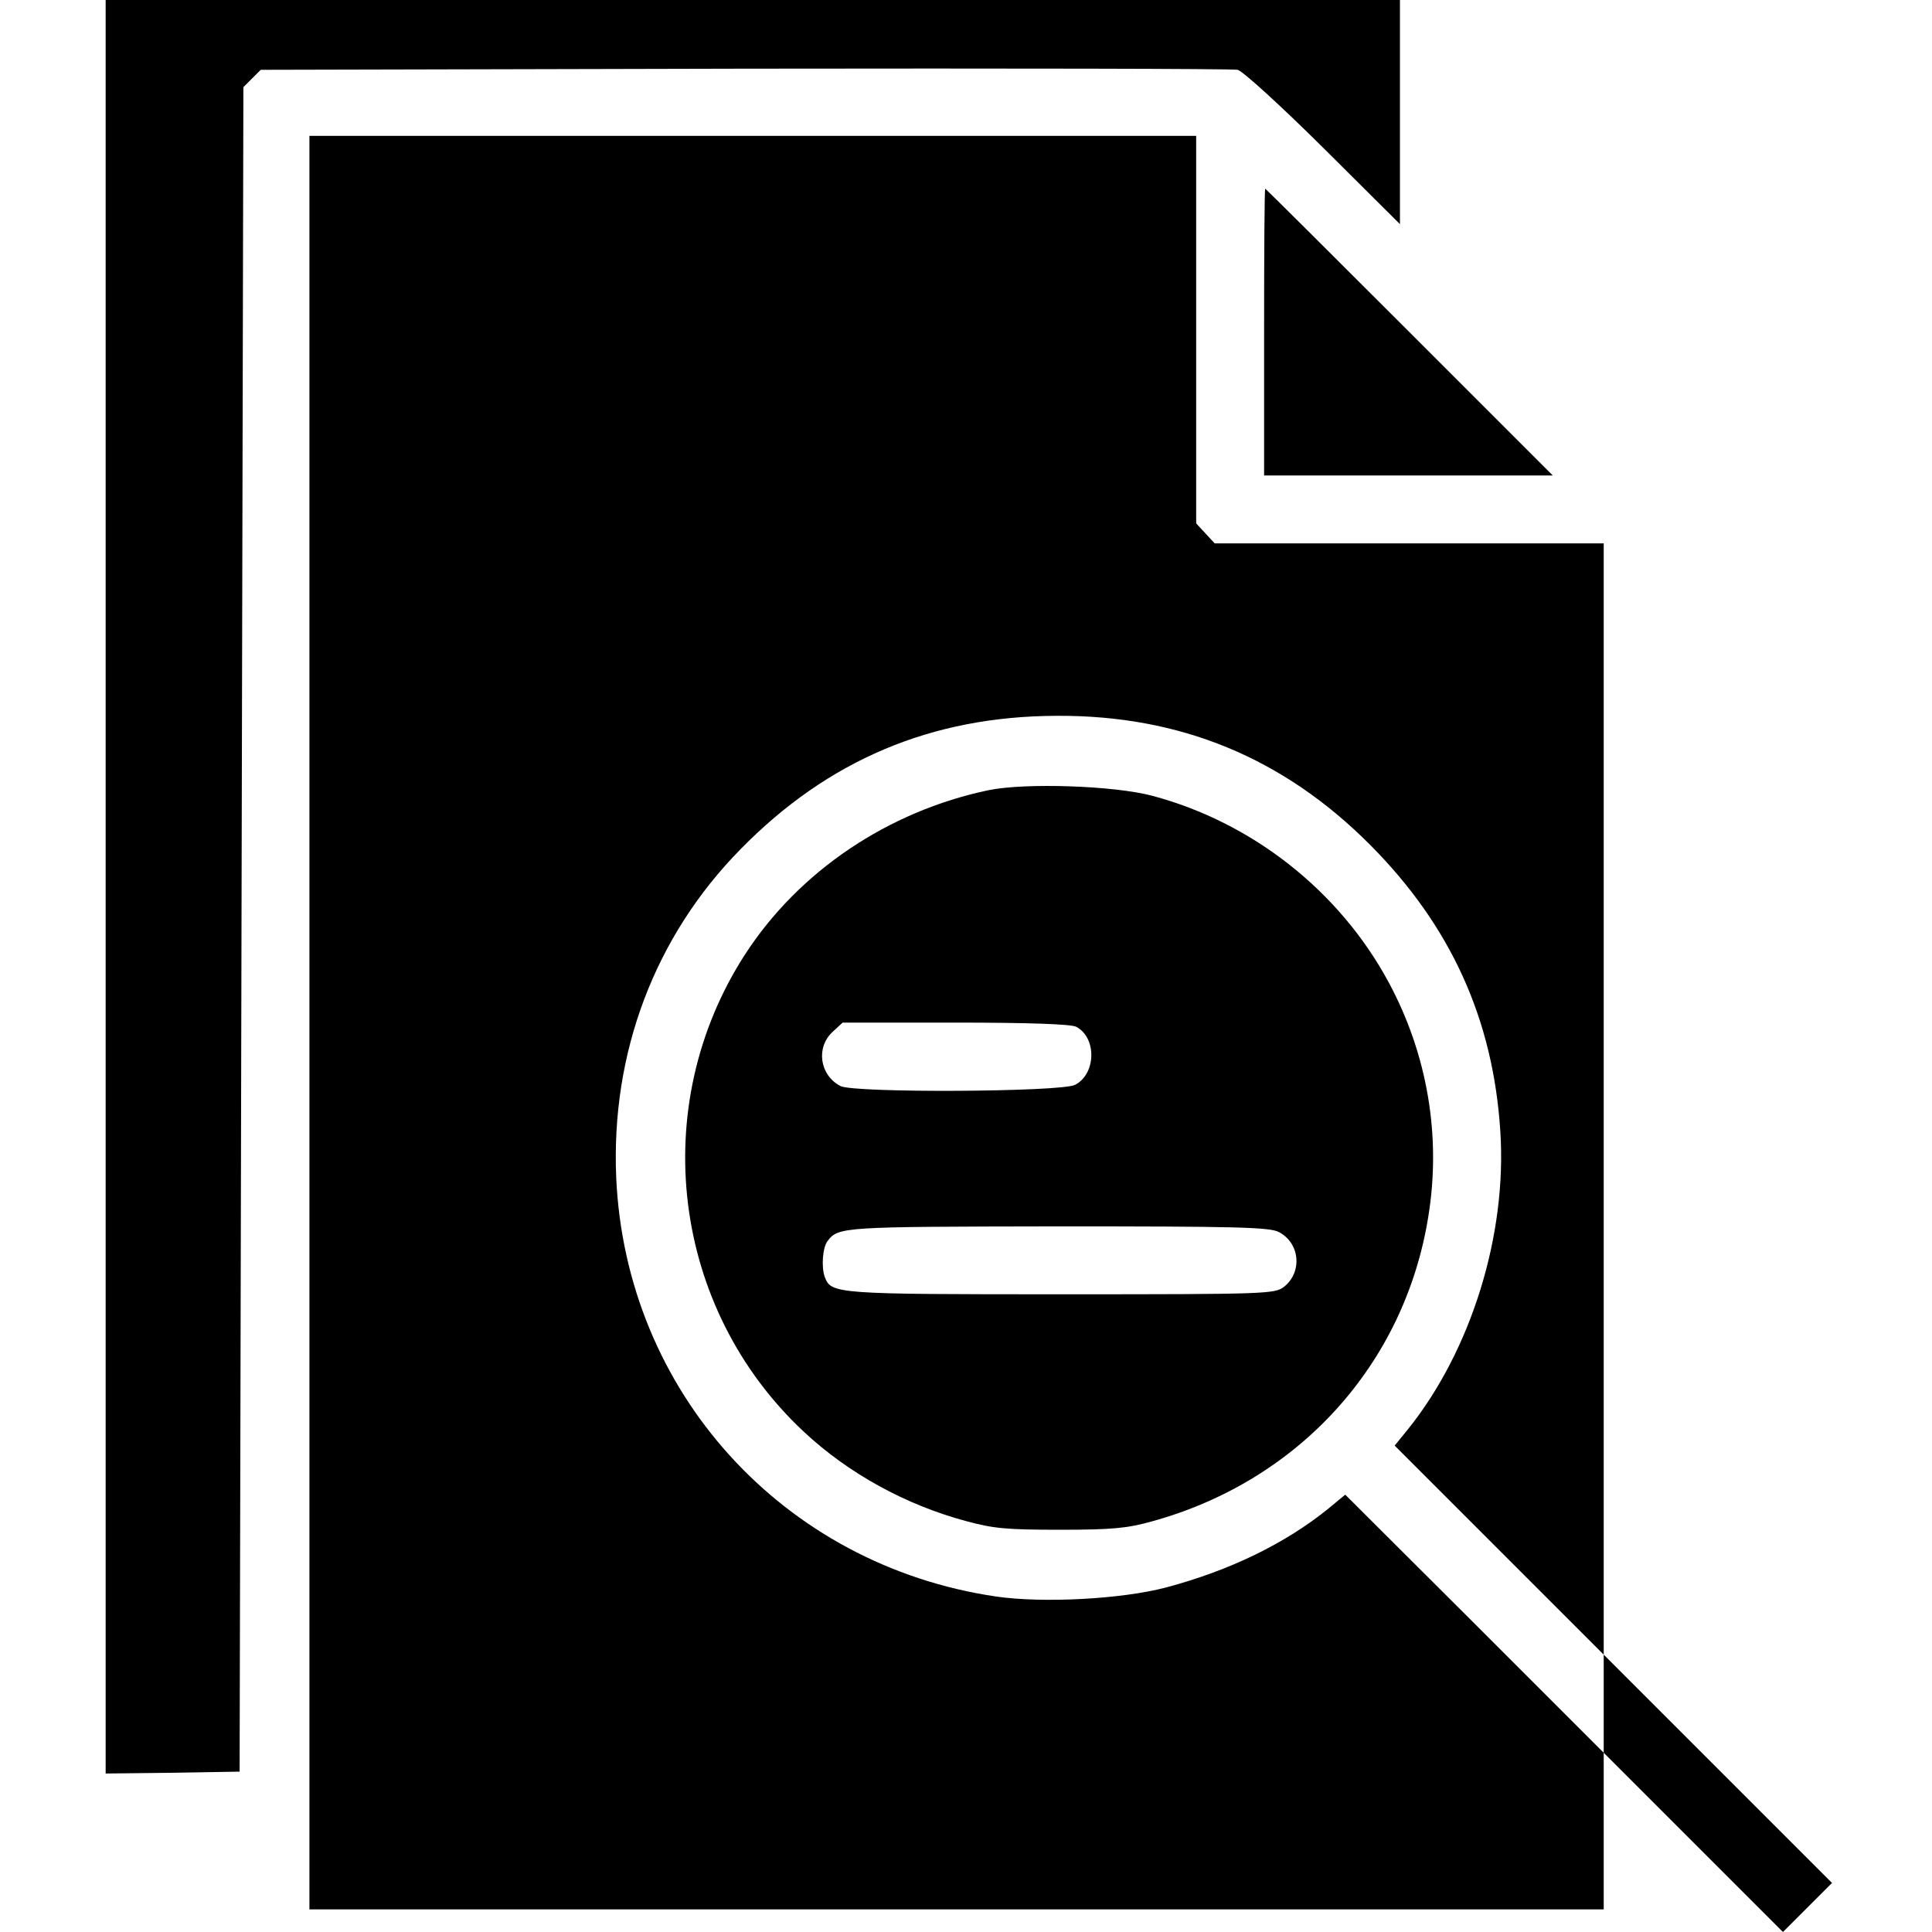 <?xml version="1.0" standalone="no"?>
<!DOCTYPE svg PUBLIC "-//W3C//DTD SVG 20010904//EN"
 "http://www.w3.org/TR/2001/REC-SVG-20010904/DTD/svg10.dtd">
<svg version="1.0" xmlns="http://www.w3.org/2000/svg"
 width="512pt" height="512pt" viewBox="0 0 512 512"
 preserveAspectRatio="xMidYMid meet">

<g transform="translate(0,512) scale(0.1,-0.1)"
fill="currentcolor" stroke="none">
<path d="M280 2770 l0 -2350 178 2 177 3 5 2232 5 2232 23 23 23 23 1282 3
c705 1 1293 0 1307 -3 14 -4 111 -92 228 -208 l202 -201 0 297 0 297 -1715 0
-1715 0 0 -2350z"/>
<path d="M820 2410 l0 -2350 1715 0 1715 0 0 207 0 208 238 -238 237 -237 65
65 65 65 -303 303 -302 302 0 -130 0 -130 -342 342 -343 342 -46 -38 c-114
-92 -260 -163 -429 -208 -118 -31 -325 -42 -450 -24 -565 83 -982 543 -1007
1111 -14 330 102 638 329 869 232 237 507 353 838 354 327 2 601 -111 831
-342 213 -214 326 -461 345 -759 18 -274 -77 -581 -245 -790 l-35 -43 277
-277 277 -277 0 1473 0 1472 -515 0 -516 0 -24 26 -25 27 0 513 0 514 -1175 0
-1175 0 0 -2350z"/>
<path d="M3350 4240 l0 -380 382 0 383 0 -380 380 c-209 209 -381 380 -382
380 -2 0 -3 -171 -3 -380z"/>
<path d="M2620 3026 c-267 -56 -503 -215 -646 -436 -260 -403 -194 -938 157
-1265 118 -110 269 -193 429 -236 73 -20 109 -23 250 -23 137 0 178 4 242 22
390 107 670 416 733 807 35 213 -2 431 -105 622 -130 241 -360 423 -626 494
-101 27 -336 35 -434 15z m232 -627 c55 -29 53 -125 -3 -154 -37 -19 -587 -22
-622 -3 -55 29 -65 102 -21 143 l27 25 299 0 c195 0 306 -4 320 -11z m537
-544 c56 -29 63 -106 14 -145 -25 -19 -42 -20 -590 -20 -596 0 -610 1 -627 45
-10 27 -6 79 7 96 29 38 39 38 610 39 469 0 562 -2 586 -15z"/>
</g>
</svg>
